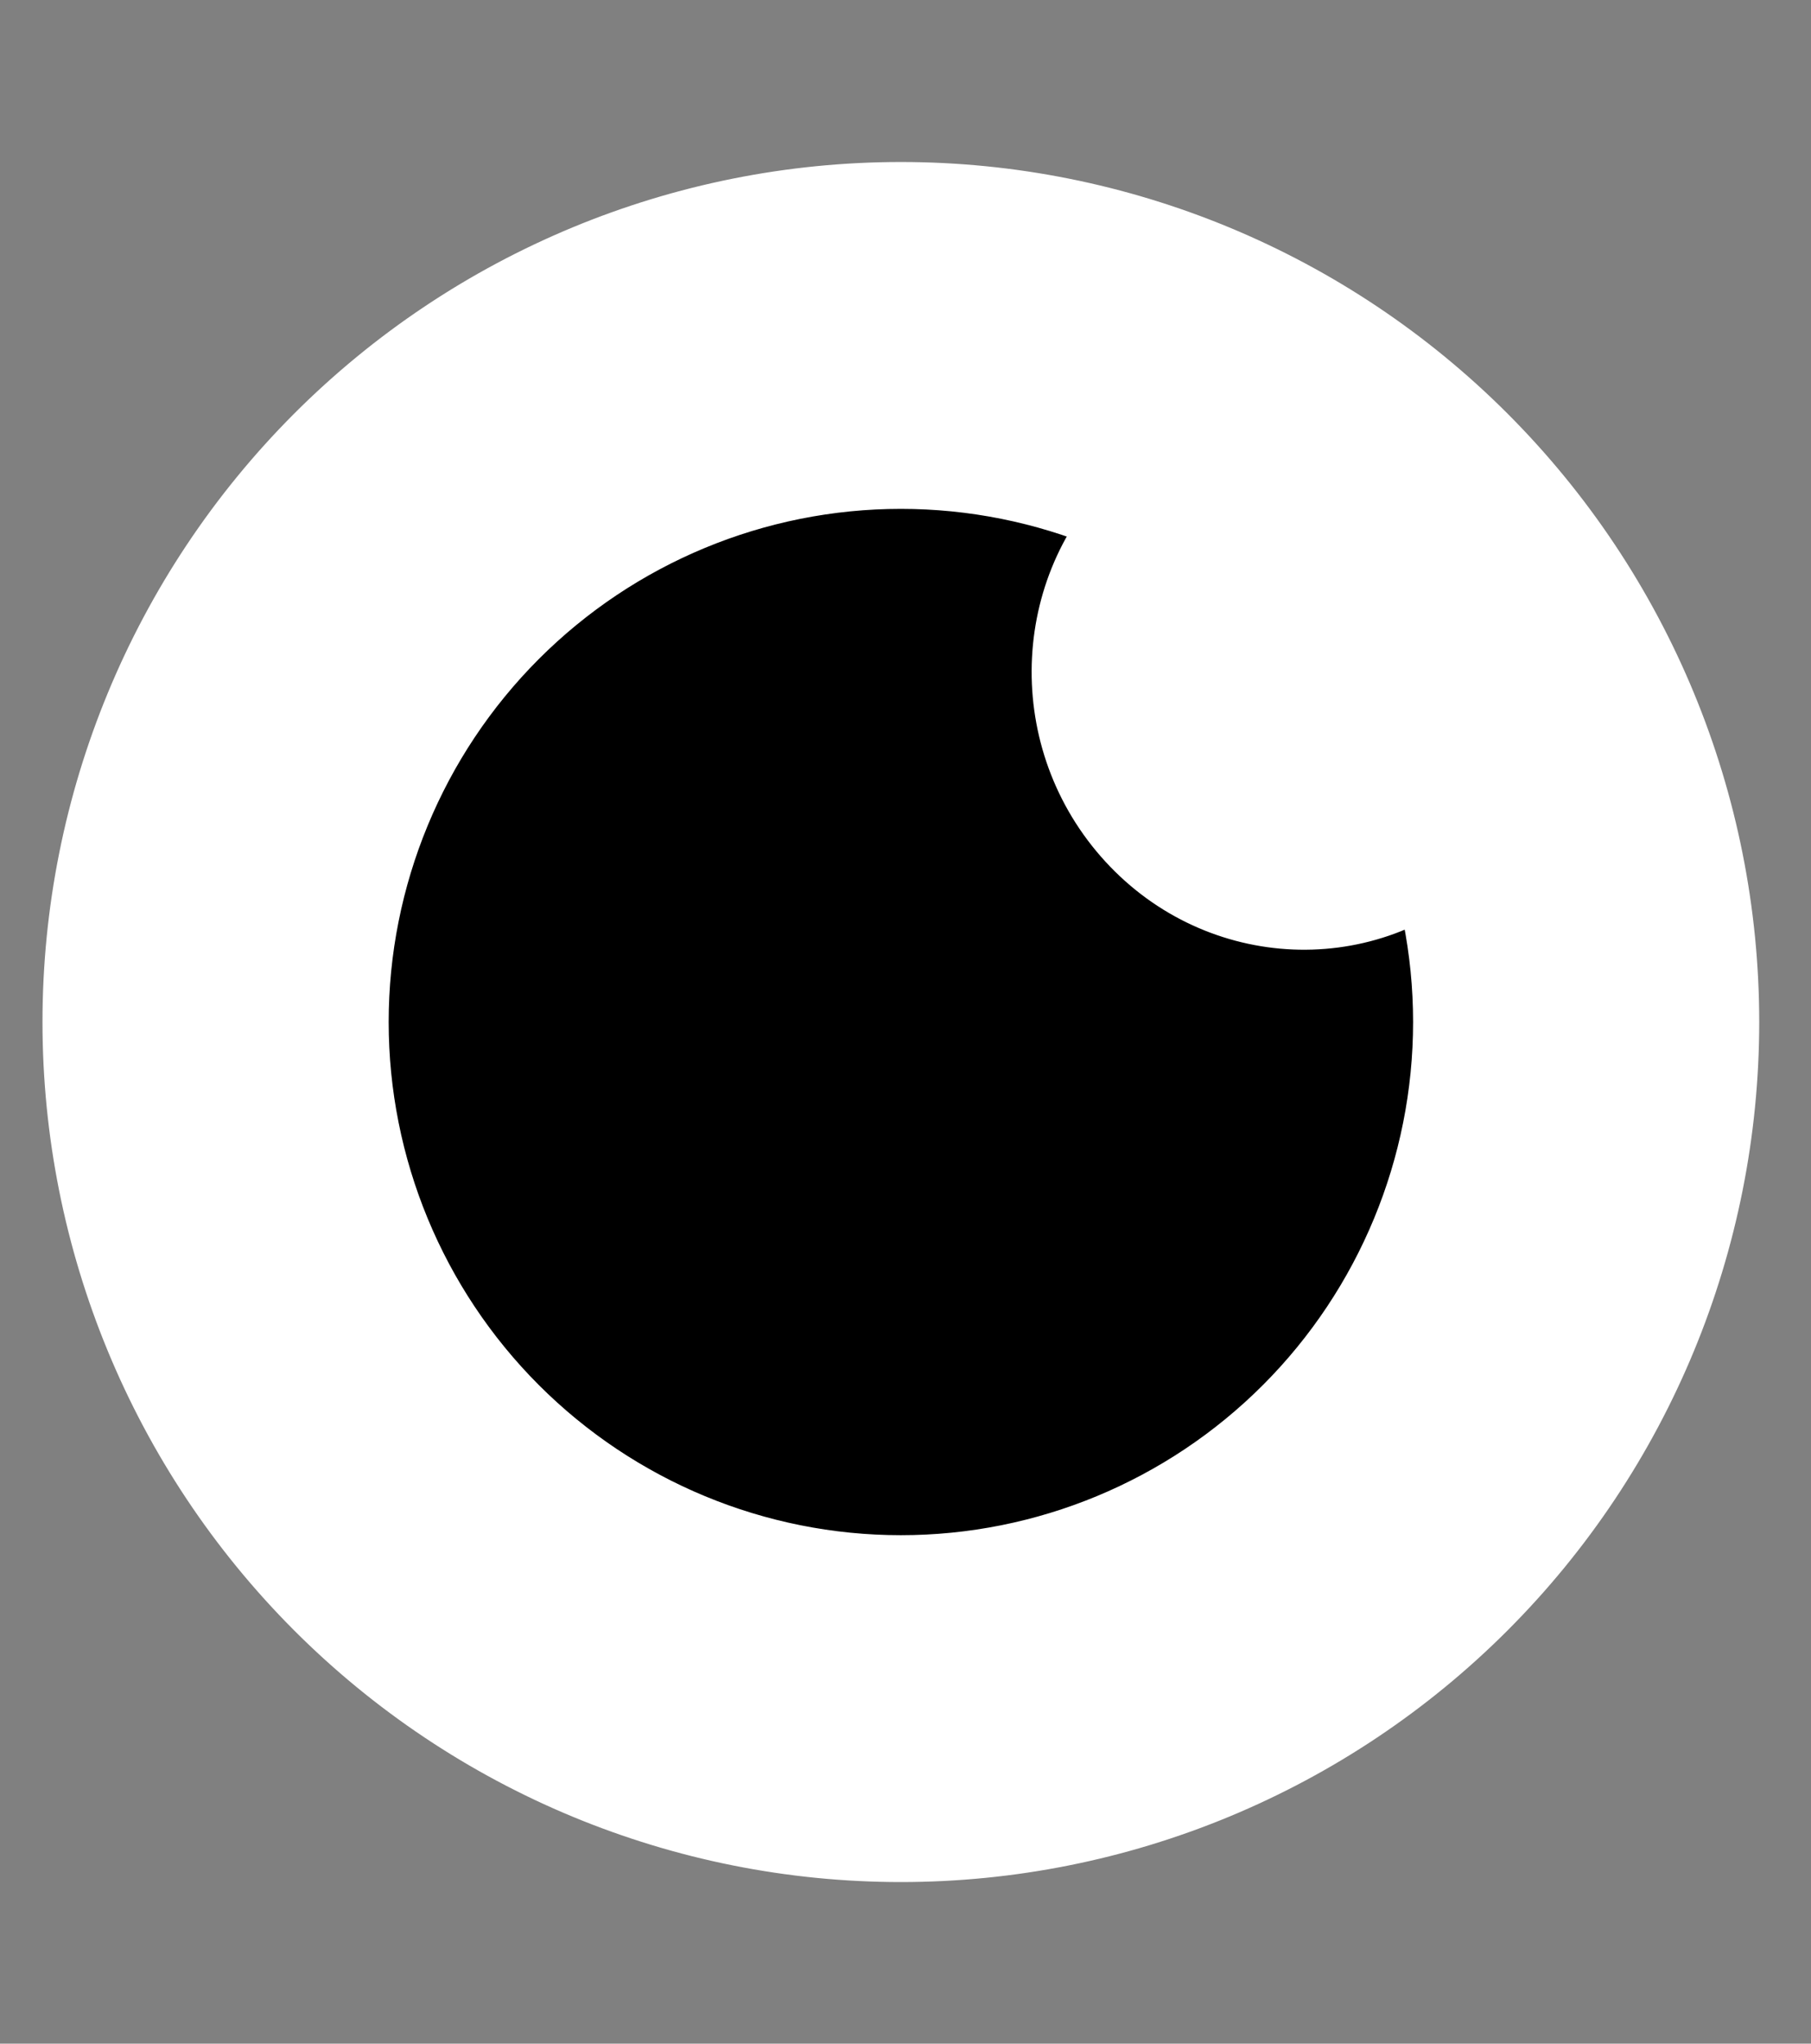 <svg width="39" height="44" viewBox="0 0 39 44" fill="none" xmlns="http://www.w3.org/2000/svg">
<rect x="0" y="0" width="39" height="44" fill="#808080" stroke="none"/>
<g clip-path="url(#clip0_618_3003)">
<path d="M18.236 33.9C24.463 34.448 29.95 29.726 30.489 23.352C31.029 16.979 26.418 11.368 20.191 10.82C13.963 10.273 8.476 14.995 7.937 21.369C7.397 27.742 12.008 33.353 18.236 33.9Z" fill="black" stroke="black" stroke-width="0.218"/>
<path d="M24.188 10.161C21.845 12.284 21.657 15.965 23.767 18.383C25.877 20.8 29.486 21.039 31.829 18.916C34.172 16.792 34.36 13.111 32.25 10.694C30.14 8.276 26.53 8.037 24.188 10.161Z" fill="white" stroke="white" stroke-width="0.167"/>
<path d="M0.953 22.004C0.953 26.905 2.897 31.605 6.356 35.071C9.816 38.536 14.508 40.483 19.4 40.483C24.293 40.483 28.985 38.536 32.444 35.071C35.904 31.605 37.847 26.905 37.847 22.004C37.847 17.104 35.904 12.404 32.444 8.938C28.985 5.473 24.293 3.526 19.4 3.526C14.508 3.526 9.816 5.473 6.356 8.938C2.897 12.404 0.953 17.104 0.953 22.004ZM8.332 22.004C8.332 19.064 9.498 16.244 11.574 14.165C13.65 12.086 16.465 10.918 19.4 10.918C22.336 10.918 25.151 12.086 27.227 14.165C29.302 16.244 30.469 19.064 30.469 22.004C30.469 24.945 29.302 27.765 27.227 29.844C25.151 31.923 22.336 33.091 19.4 33.091C16.465 33.091 13.65 31.923 11.574 29.844C9.498 27.765 8.332 24.945 8.332 22.004Z" fill="white" stroke="white" stroke-width="0.076"/>
</g>
<defs>
<clipPath id="clip0_618_3003">
<rect width="38" height="44" fill="white" transform="translate(0.5)"/>
</clipPath>
</defs>
</svg>
